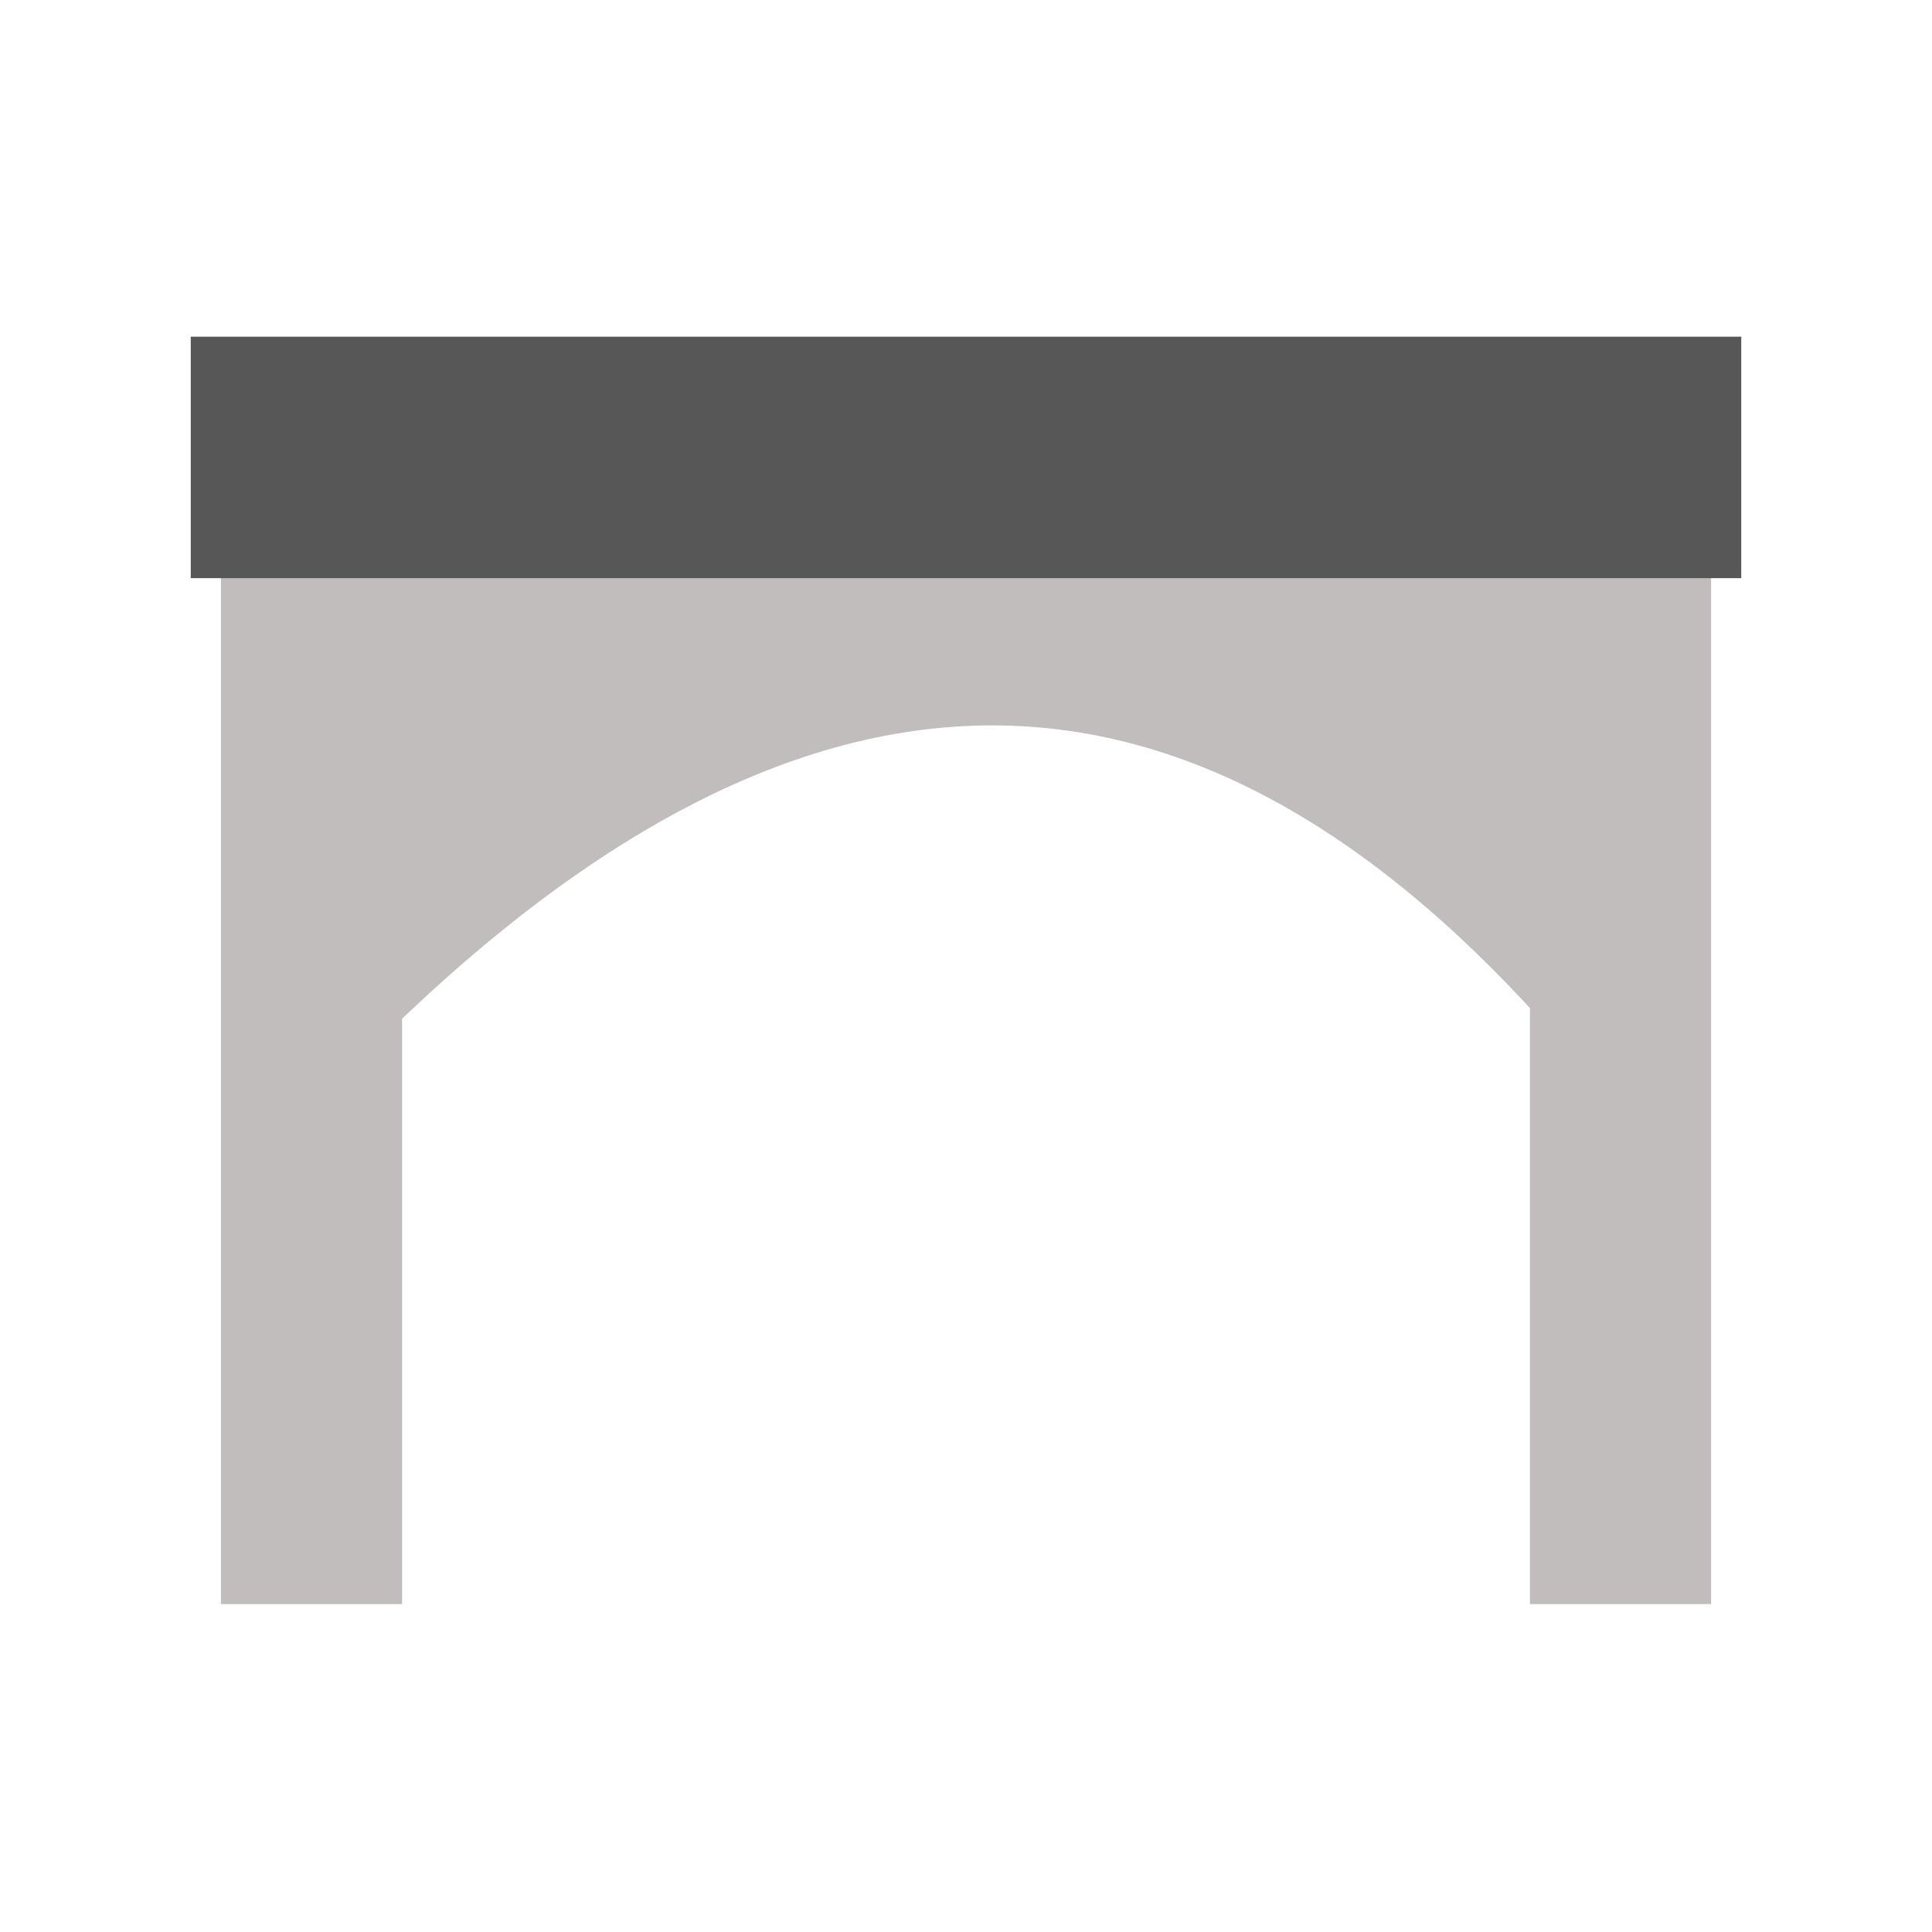 <?xml version="1.0" encoding="UTF-8" standalone="no"?>
<!DOCTYPE svg PUBLIC "-//W3C//DTD SVG 1.1//EN" "http://www.w3.org/Graphics/SVG/1.1/DTD/svg11.dtd">
<svg width="100%" height="100%" viewBox="0 0 64 64" version="1.1" xmlns="http://www.w3.org/2000/svg" xmlns:xlink="http://www.w3.org/1999/xlink" xml:space="preserve" xmlns:serif="http://www.serif.com/" style="fill-rule:evenodd;clip-rule:evenodd;stroke-miterlimit:1.5;">
    <path d="M10.319,15.153L10.319,53.138" style="fill:none;stroke:#c2bdbd;stroke-width:6px;"/>
    <path d="M53.681,15.153L53.681,53.138" style="fill:none;stroke:#c2bdbd;stroke-width:6px;"/>
    <path d="M53.681,35.341L53.681,15.153L10.319,15.153L10.319,35.341C25.933,18.923 40.386,18.93 53.681,35.341Z" style="fill:#c2bdbd;stroke:#c2bdbd;stroke-width:2px;stroke-linecap:square;"/>
    <path d="M53.681,15.153L10.319,15.153" style="fill:none;stroke:#575757;stroke-width:8px;stroke-linecap:square;stroke-linejoin:round;"/>
</svg>

